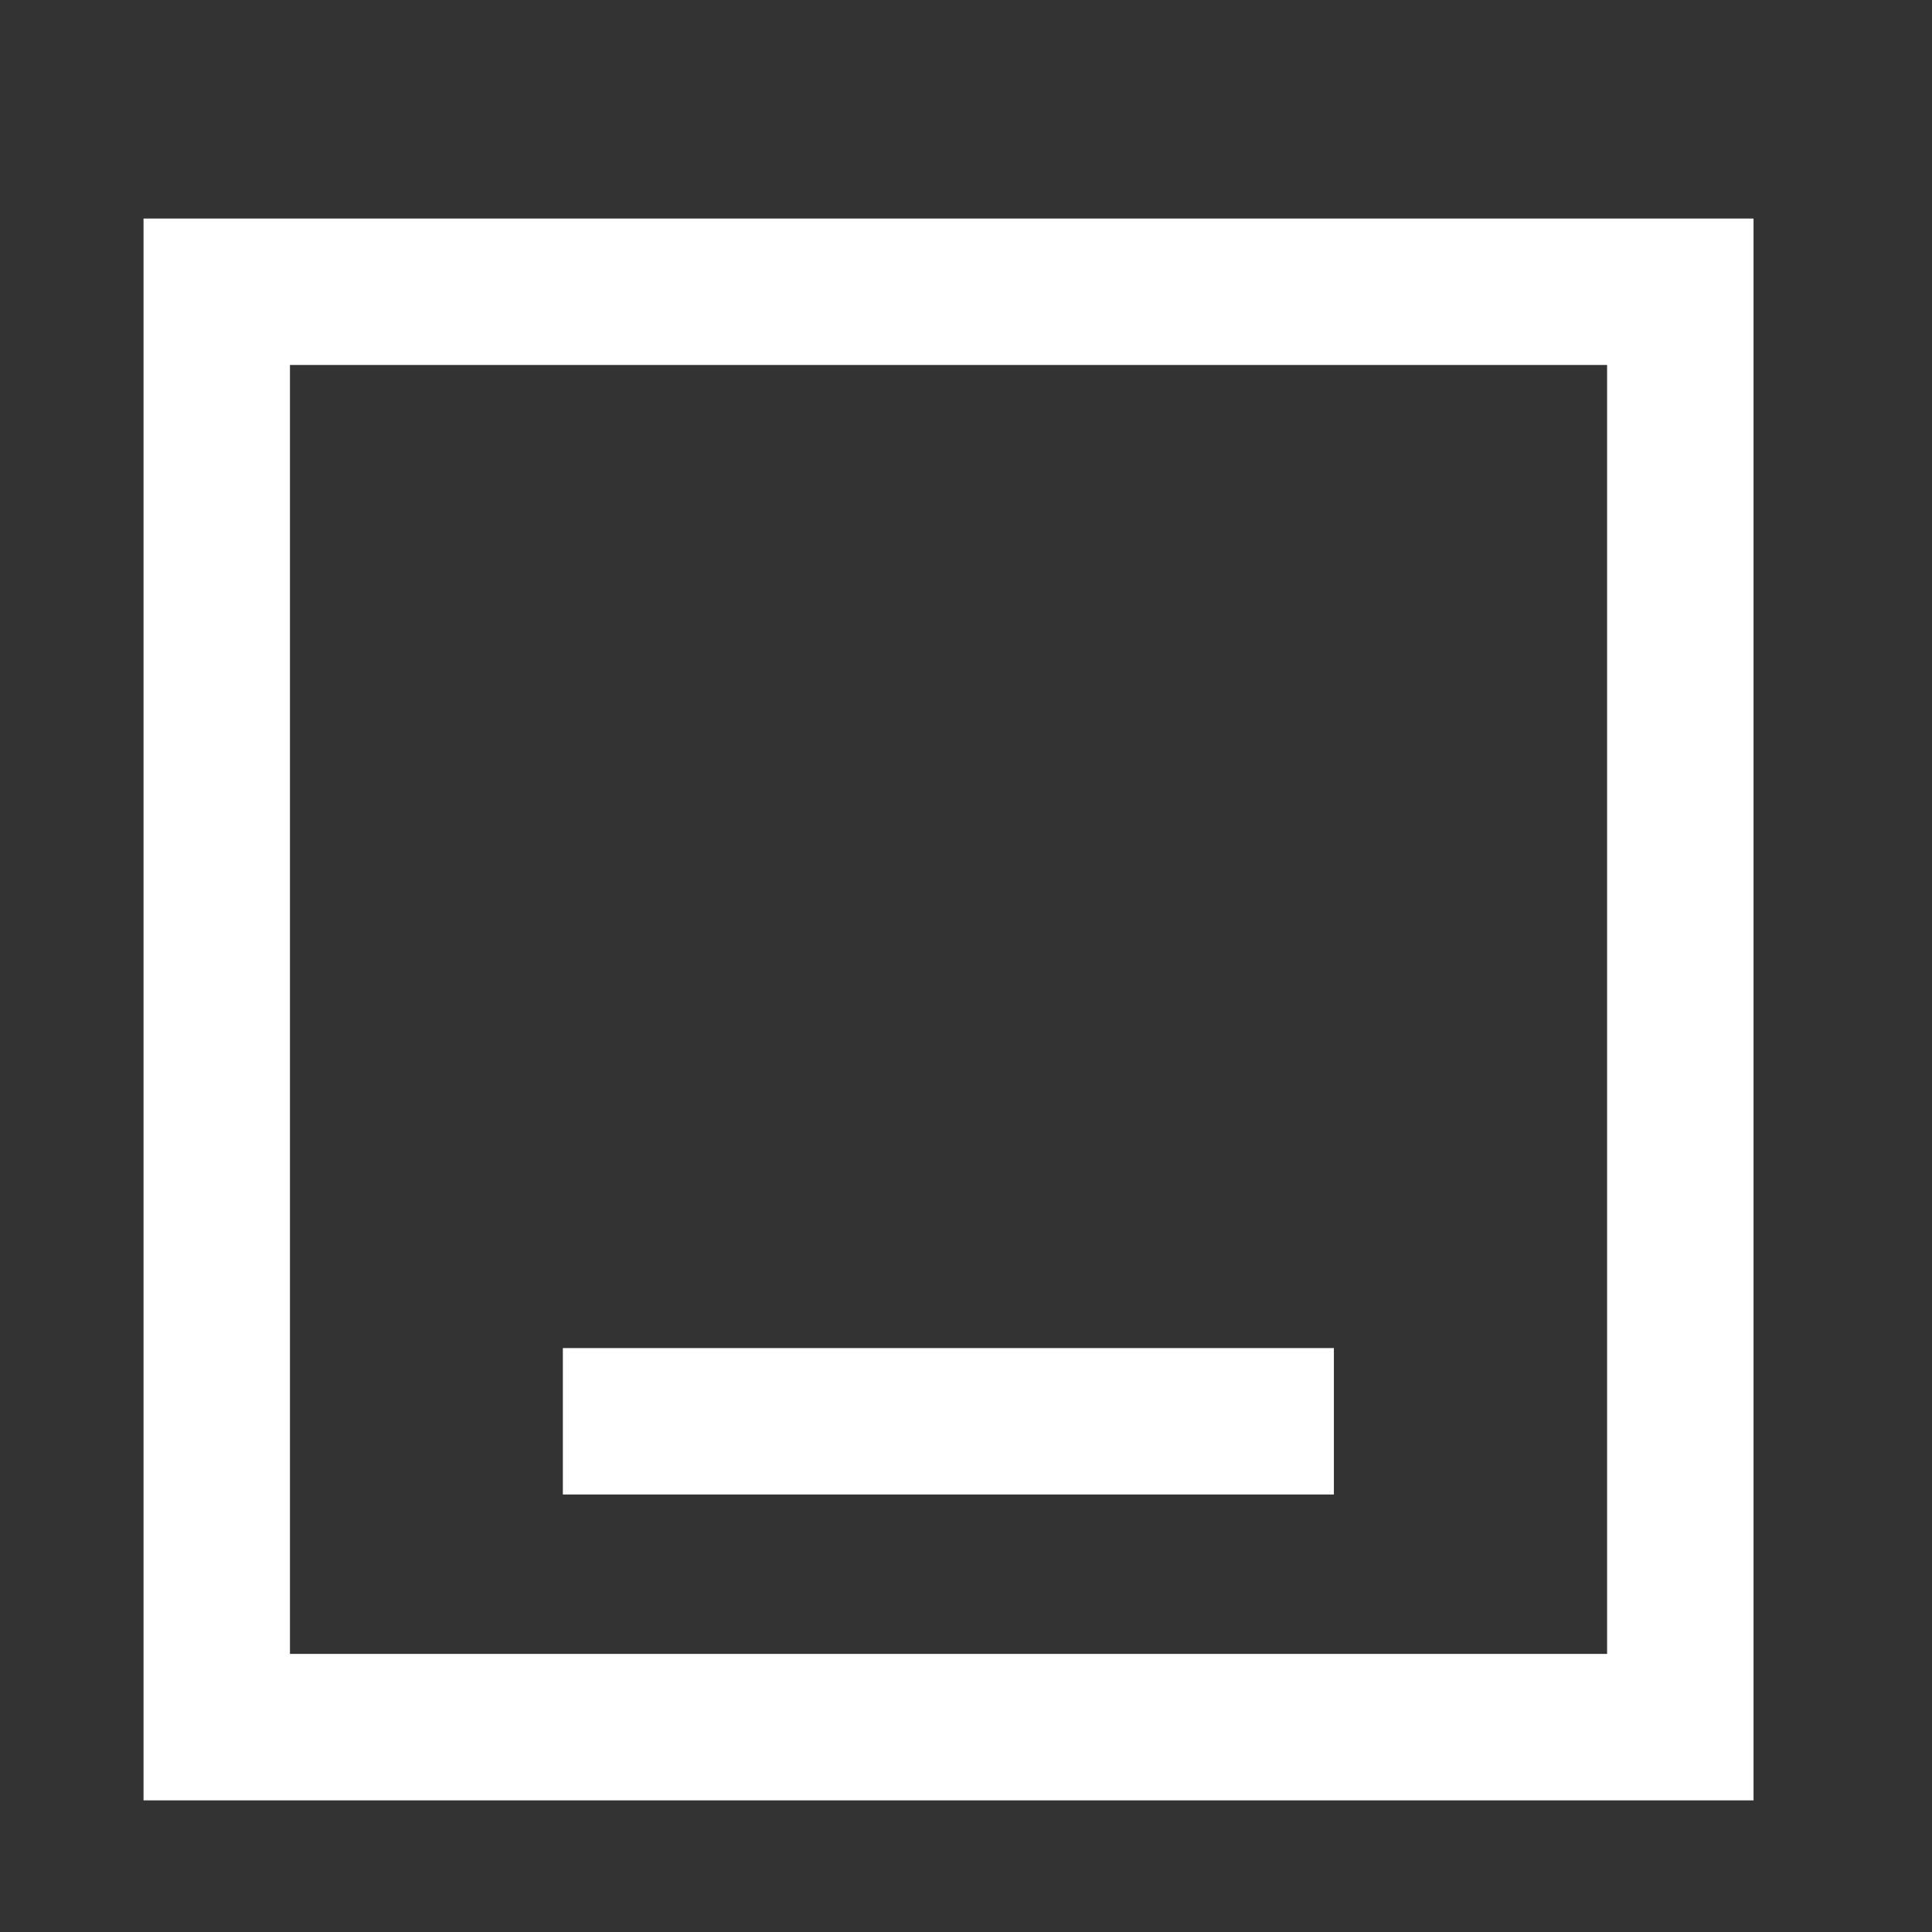 <svg xmlns="http://www.w3.org/2000/svg" viewBox="0 0 24 24">
  <rect x="0" y="0" width="24" height="24" fill="#333333" stroke="none"/>
  <defs>
    <style>
      .cls-1 {
        fill: none;
      }

      .cls-2 {
        fill: #fff;
      }
    </style>
  </defs>
  <g id="Mimimize_-_White" data-name="Mimimize - White" transform="translate(-19938 -6625)">
    <g id="Group_1970" data-name="Group 1970" transform="translate(-70 -41)">
      <rect id="Rectangle_1127" data-name="Rectangle 1127" class="cls-1" width="24" height="24" transform="translate(20008 6666)"/>
    </g>
    <g id="Group_1969" data-name="Group 1969" transform="translate(19939.783 6627.715)">
      <g id="Group_1968" data-name="Group 1968">
        <path id="Path_4107" data-name="Path 4107" class="cls-2" d="M14.787,14.031H5.209v1.819h9.578ZM0,0V19.65H20V0ZM18.181,17.83H1.819V1.819H18.181Z"/>
      </g>
    </g>
  </g>
</svg>

